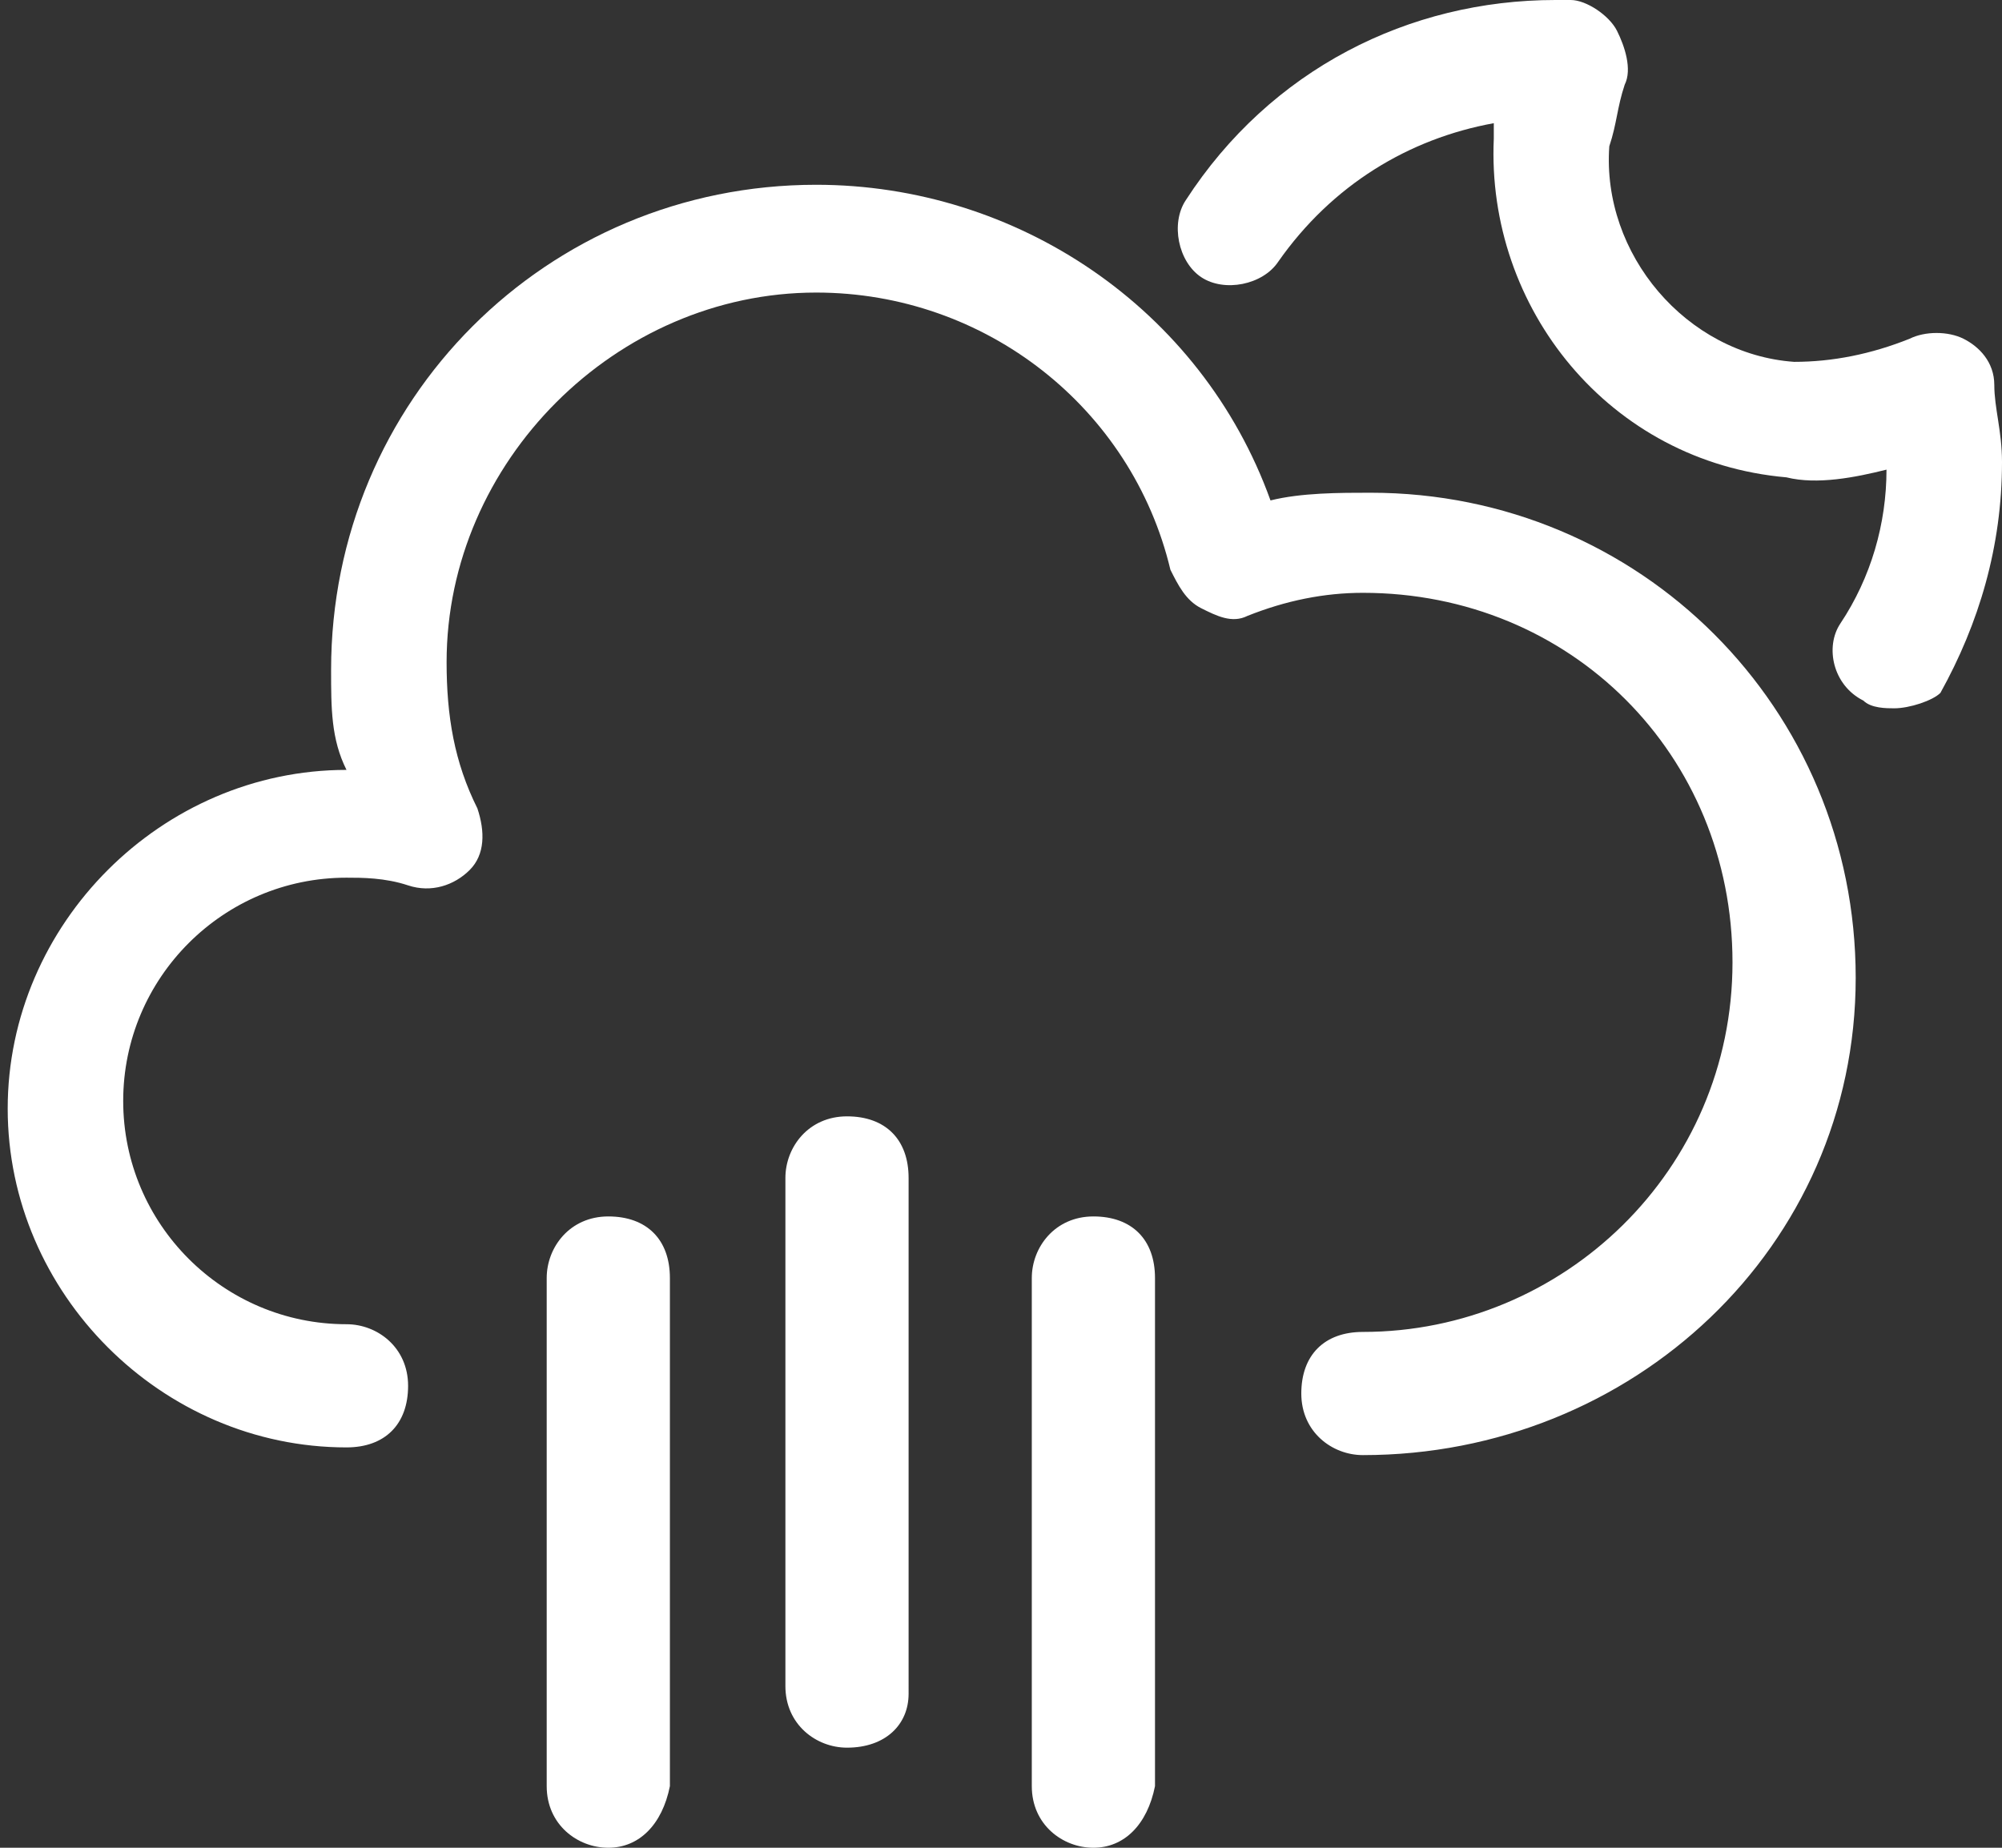 <?xml version="1.0" encoding="utf-8"?>
<!-- Generator: Adobe Illustrator 21.0.0, SVG Export Plug-In . SVG Version: 6.00 Build 0)  -->
<svg version="1.1" id="Layer_1" xmlns="http://www.w3.org/2000/svg" xmlns:xlink="http://www.w3.org/1999/xlink" x="0px" y="0px"
	 viewBox="0 0 26 24" style="enable-background:new 0 0 26 24;" xml:space="preserve">
<rect x="0" y="0" width="26" height="24" fill="#333333" stroke="none"/>
<style type="text/css">
	.st0{fill:#FFFFFF;}
</style>
<g>
	<g>
		<path class="st0" d="M14.2,24c-0.4,0-0.8-0.3-0.8-0.8v-6.6c0-0.4,0.3-0.8,0.8-0.8s0.8,0.3,0.8,0.8v6.6C14.9,23.7,14.6,24,14.2,24z
			"/>
		<path class="st0" d="M11,22.7c-0.4,0-0.8-0.3-0.8-0.8v-6.6c0-0.4,0.3-0.8,0.8-0.8s0.8,0.3,0.8,0.8V22C11.8,22.4,11.5,22.7,11,22.7
			z"/>
		<path class="st0" d="M7.9,24c-0.4,0-0.8-0.3-0.8-0.8v-6.6c0-0.4,0.3-0.8,0.8-0.8s0.8,0.3,0.8,0.8v6.6C8.6,23.7,8.3,24,7.9,24z"/>
	</g>
	<path class="st0" d="M24.6,9.2c-0.1,0-0.3,0-0.4-0.1c-0.4-0.2-0.5-0.7-0.3-1c0.4-0.6,0.6-1.3,0.6-2c-0.4,0.1-0.9,0.2-1.3,0.1
		C20.9,6,19.3,4,19.4,1.8c0-0.1,0-0.1,0-0.2c-1.1,0.2-2.1,0.8-2.8,1.8c-0.2,0.3-0.7,0.4-1,0.2c-0.3-0.2-0.4-0.7-0.2-1
		C16.5,0.9,18.3,0,20.2,0c0.1,0,0.2,0,0.2,0c0.2,0,0.5,0.2,0.6,0.4c0.1,0.2,0.2,0.5,0.1,0.7C21,1.4,21,1.6,20.9,1.9
		c-0.1,1.4,1,2.7,2.4,2.8c0.5,0,1-0.1,1.5-0.3c0.2-0.1,0.5-0.1,0.7,0s0.4,0.3,0.4,0.6c0,0.3,0.1,0.6,0.1,1c0,1.1-0.3,2.1-0.8,3
		C25.1,9.1,24.8,9.2,24.6,9.2z"/>
	<path class="st0" d="M17.7,18.9c-0.4,0-0.8-0.3-0.8-0.8s0.3-0.8,0.8-0.8c2.6,0,4.8-2.1,4.8-4.8s-2.1-4.8-4.8-4.8
		c-0.5,0-1,0.1-1.5,0.3c-0.2,0.1-0.4,0-0.6-0.1c-0.2-0.1-0.3-0.3-0.4-0.5c-0.5-2.1-2.4-3.6-4.6-3.6c-2.6,0-4.8,2.2-4.8,4.8
		c0,0.7,0.1,1.3,0.4,1.9c0.1,0.3,0.1,0.6-0.1,0.8c-0.2,0.2-0.5,0.3-0.8,0.2c-0.3-0.1-0.6-0.1-0.8-0.1c-1.6,0-2.9,1.3-2.9,2.9
		s1.3,2.9,2.9,2.9c0.4,0,0.8,0.3,0.8,0.8s-0.3,0.8-0.8,0.8c-2.4,0-4.4-2-4.4-4.4c0-2.4,2-4.4,4.4-4.4C4.3,9.6,4.3,9.2,4.3,8.7
		c0-3.5,2.8-6.3,6.3-6.3c2.6,0,5,1.6,5.9,4.1c0.4-0.1,0.9-0.1,1.3-0.1c3.5,0,6.3,2.8,6.3,6.3S21.2,18.9,17.7,18.9z"/>
</g>
</svg>
